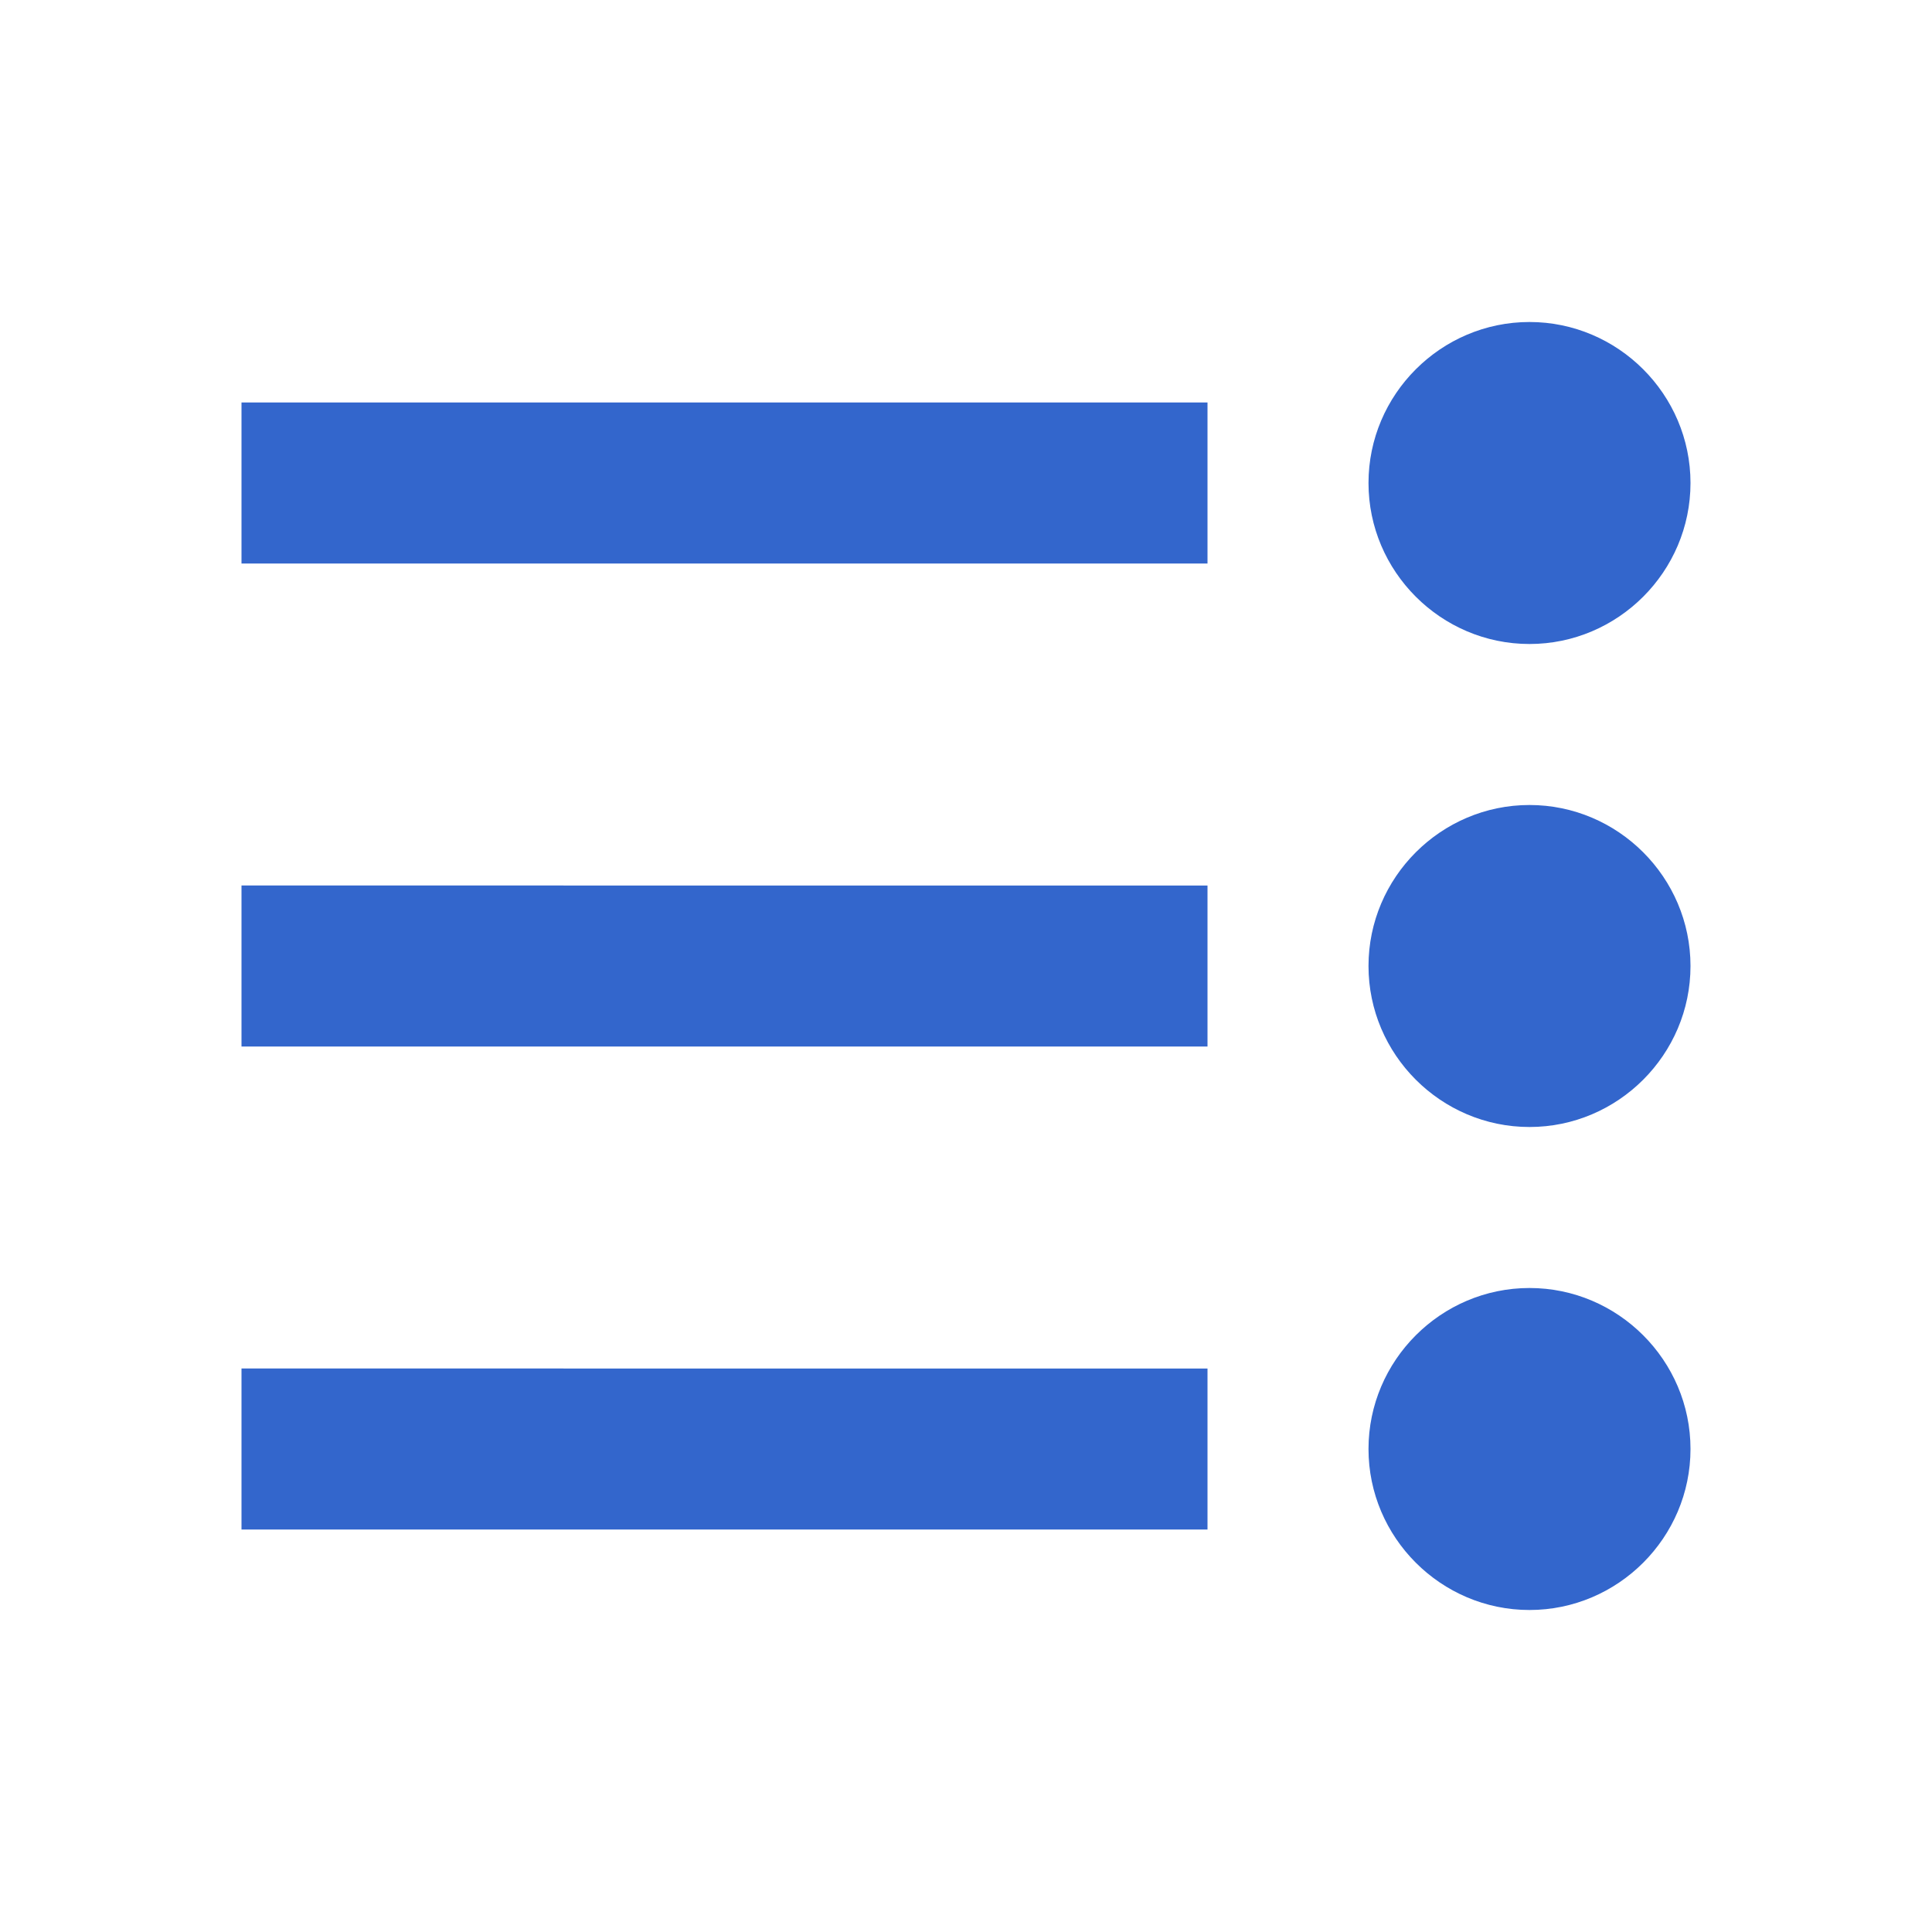 <svg xmlns="http://www.w3.org/2000/svg" width="24" height="24" viewBox="0 0 24 24"><g fill="#36c"><path d="M3 7h12V5H3v2zm14-1c0 1.1.9 2 2 2s2-.9 2-2-.9-2-2-2-2 .9-2 2zM3 13h12v-2H3v2zm14-1c0 1.1.9 2 2 2s2-.9 2-2-.9-2-2-2-2 .9-2 2zM3 19h12v-2H3v2zm14-1c0 1.1.9 2 2 2s2-.9 2-2-.9-2-2-2-2 .9-2 2z"/></g></svg>
